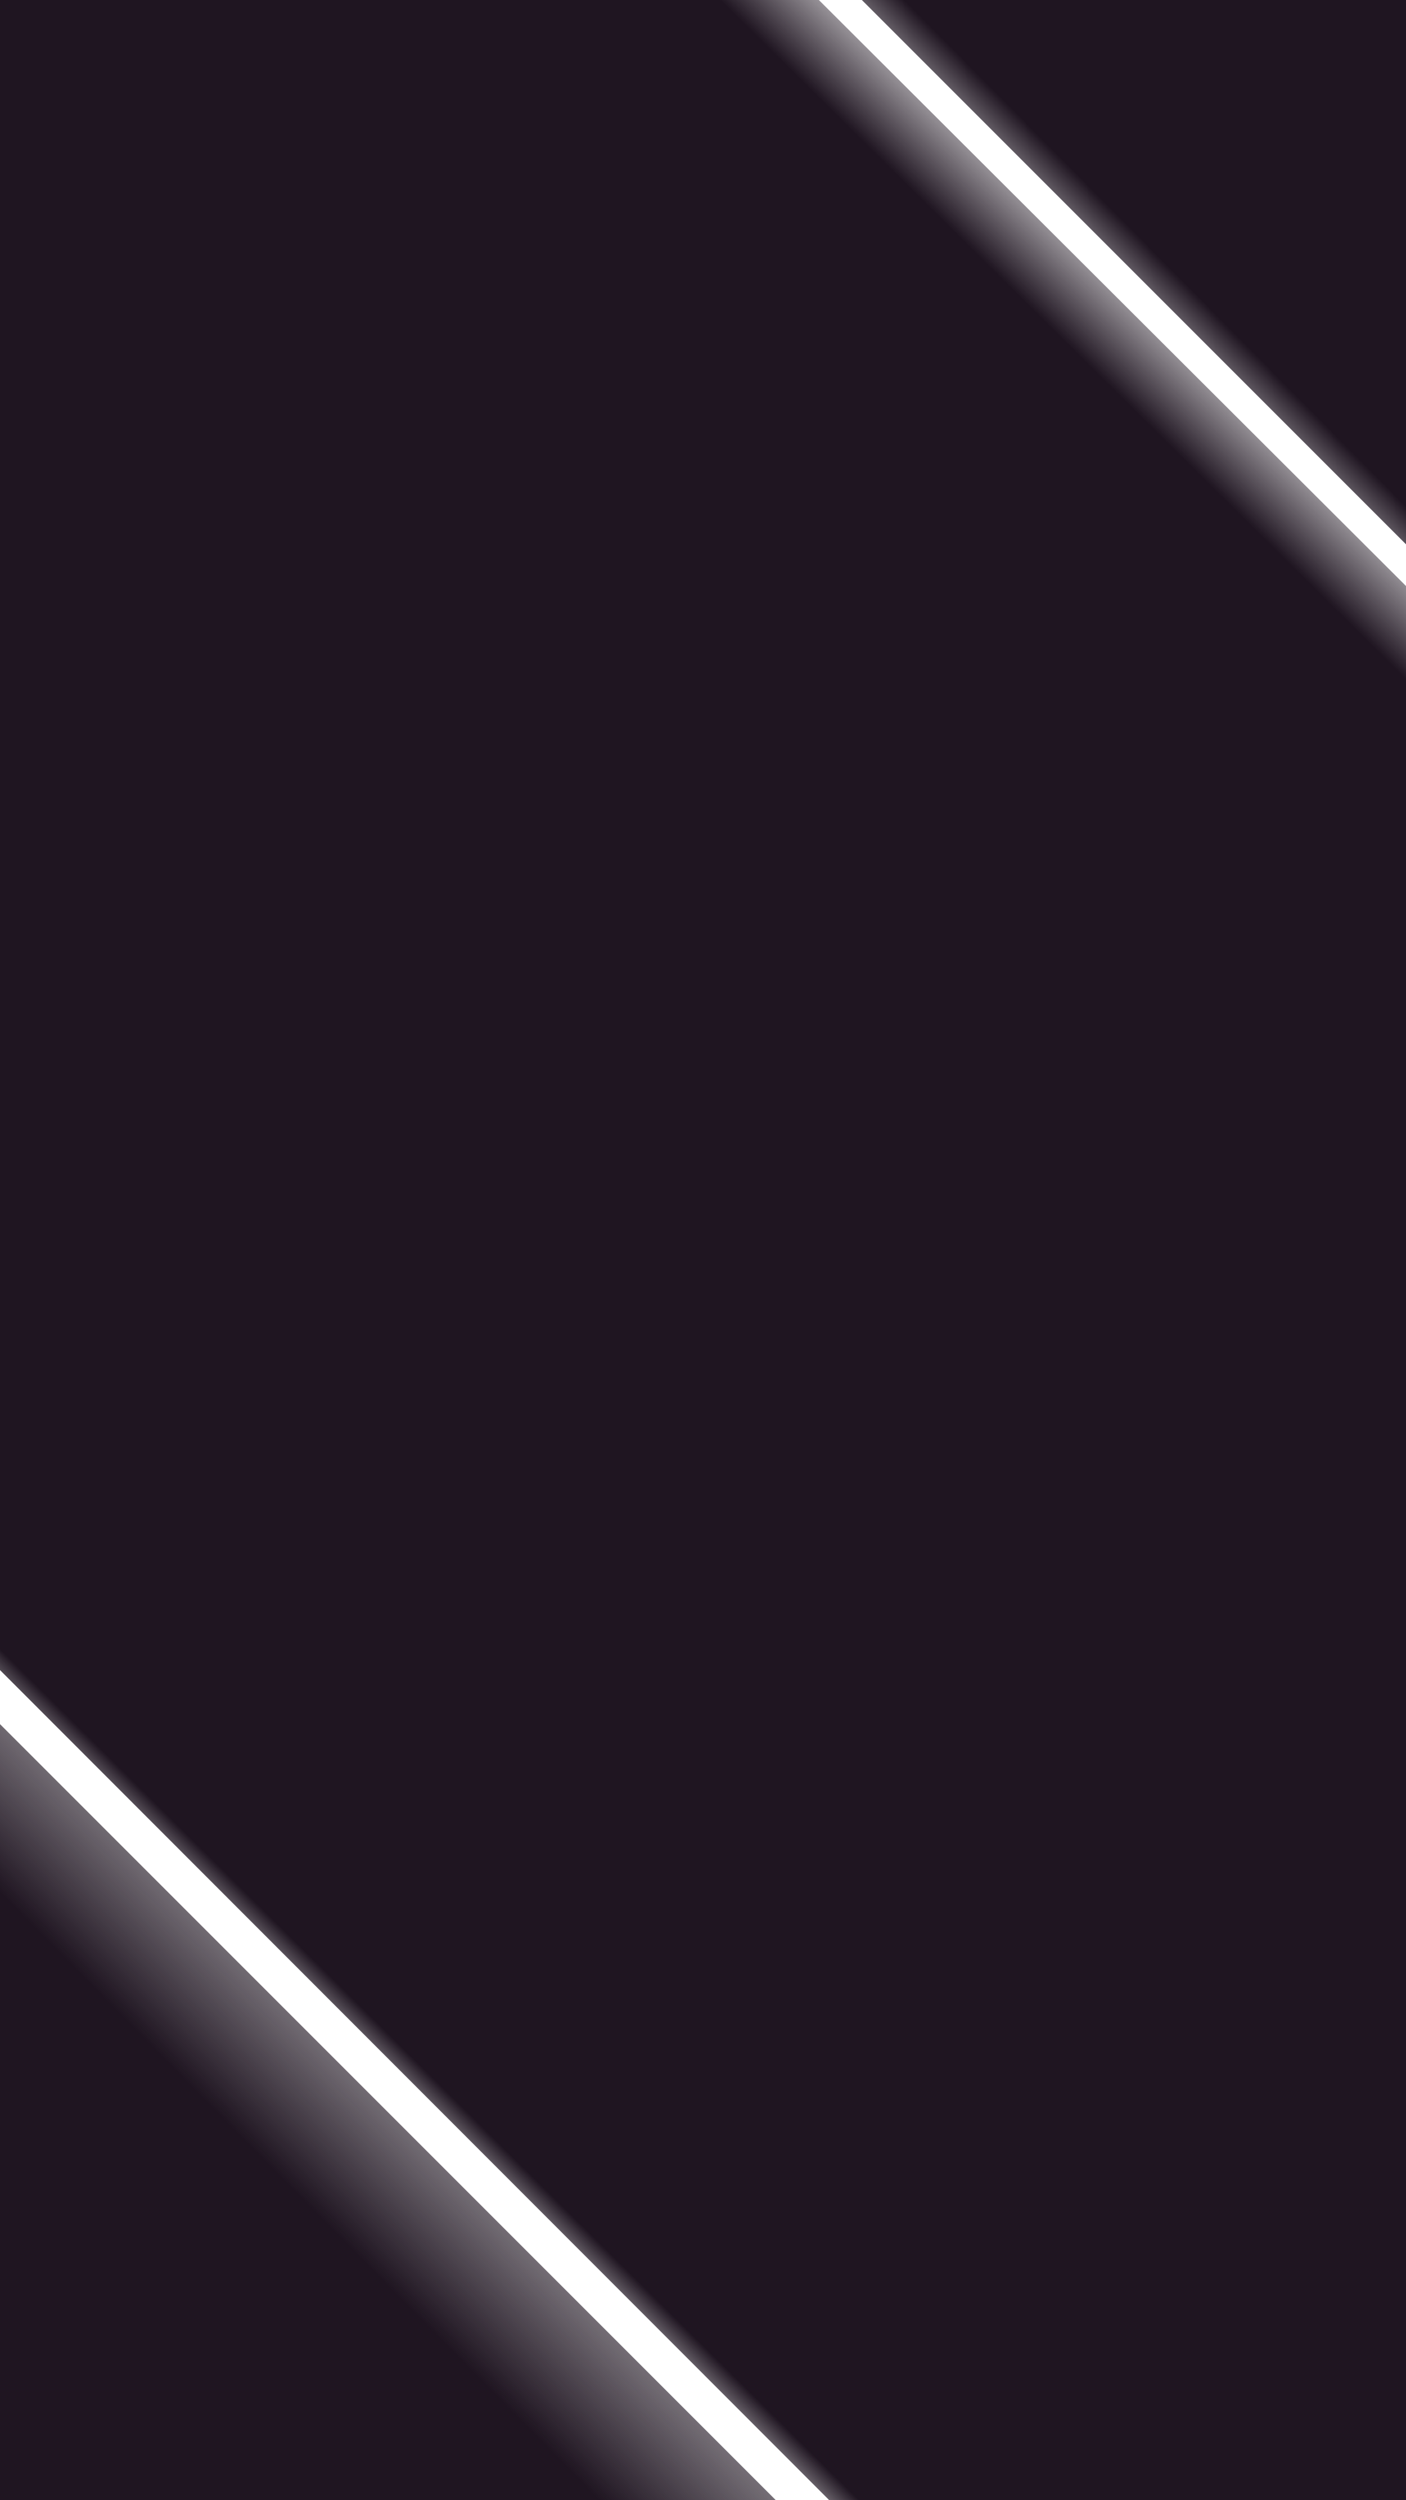 <svg width="1080" height="1920" viewBox="0 0 1080 1920" fill="none" xmlns="http://www.w3.org/2000/svg">
<path d="M0 0L629 0L1080 450V1920H637L0 1282.5L0 0Z" fill="url(#paint0_linear)"/>
<path d="M0 1324L596 1920H0L0 1324Z" fill="url(#paint1_linear)"/>
<path d="M1080 0V418L662 0L1080 0Z" fill="url(#paint2_linear)"/>
<defs>
<linearGradient id="paint0_linear" x1="342" y1="1678" x2="1356.5" y2="653.5" gradientUnits="userSpaceOnUse">
<stop stop-color="#1F1521" stop-opacity="0"/>
<stop offset="0.036" stop-color="#1F1521"/>
<stop offset="0.521" stop-color="#1F1521"/>
<stop offset="0.93" stop-color="#1F1521"/>
<stop offset="1" stop-color="#1F1521" stop-opacity="0"/>
</linearGradient>
<linearGradient id="paint1_linear" x1="194.5" y1="1650.5" x2="376" y2="1471.5" gradientUnits="userSpaceOnUse">
<stop stop-color="#1F1521"/>
<stop offset="1" stop-color="#1F1521" stop-opacity="0"/>
</linearGradient>
<linearGradient id="paint2_linear" x1="843" y1="149.5" x2="788" y2="204" gradientUnits="userSpaceOnUse">
<stop stop-color="#1F1521"/>
<stop offset="1" stop-color="#1F1521" stop-opacity="0"/>
</linearGradient>
</defs>
</svg>

